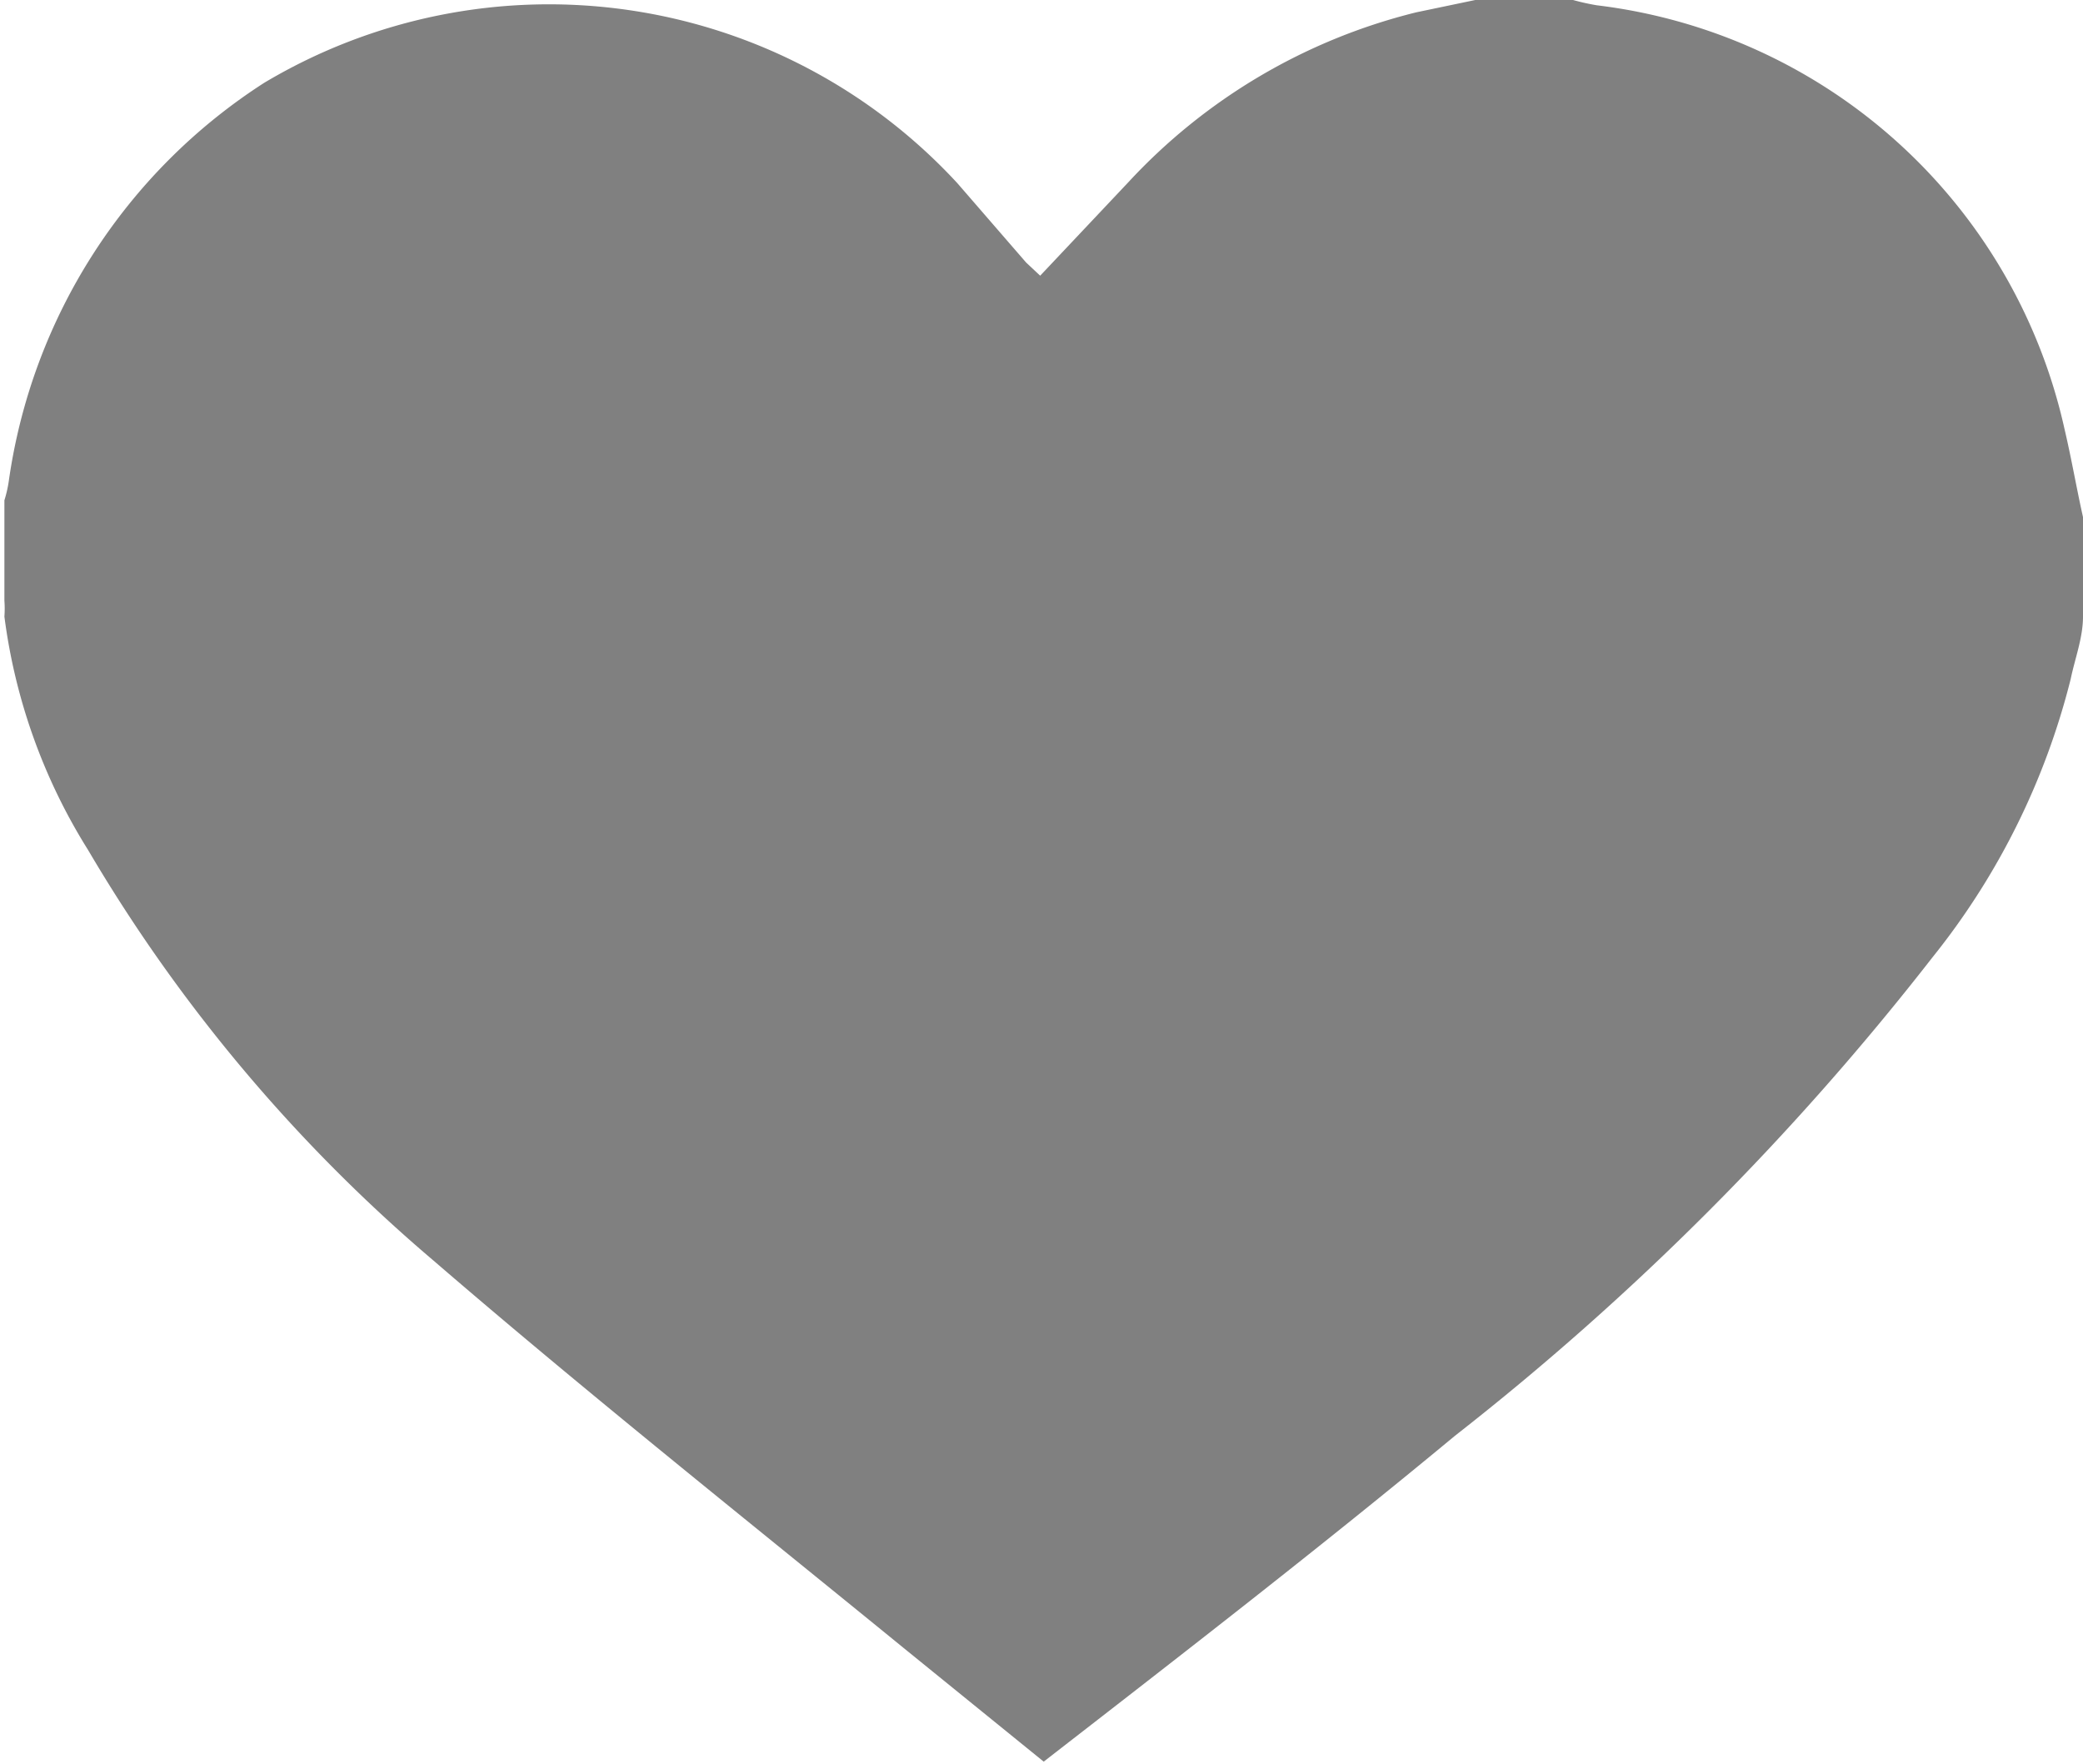 <svg xmlns="http://www.w3.org/2000/svg" viewBox="0 0 23.65 20.03"><defs><style>.cls-1{fill:gray;}</style></defs><g id="Layer_2" data-name="Layer 2"><g id="Layer_1-2" data-name="Layer 1"><path class="cls-1" d="M23.65,7c0,.24-.09.47-.14.71a8.24,8.24,0,0,1-1.57,3.16,31.29,31.29,0,0,1-5.42,5.43C15,17.56,13.41,18.79,11.85,20h0l-1.59-1.29c-1.79-1.46-3.6-2.9-5.34-4.4A18.26,18.26,0,0,1,1,9.65,6.57,6.57,0,0,1,.05,7a1.21,1.21,0,0,0,0-.18V5.68a1.42,1.42,0,0,0,.05-.22A6.45,6.45,0,0,1,3,.94a6.31,6.31,0,0,1,7.87,1.14l.78.9.16.15,1-1.06A6.61,6.61,0,0,1,16.08.14L16.75,0h1.11a2.61,2.61,0,0,0,.27.06,6.2,6.2,0,0,1,5.31,4.81c.08.34.14.69.21,1Z"/></g></g></svg>